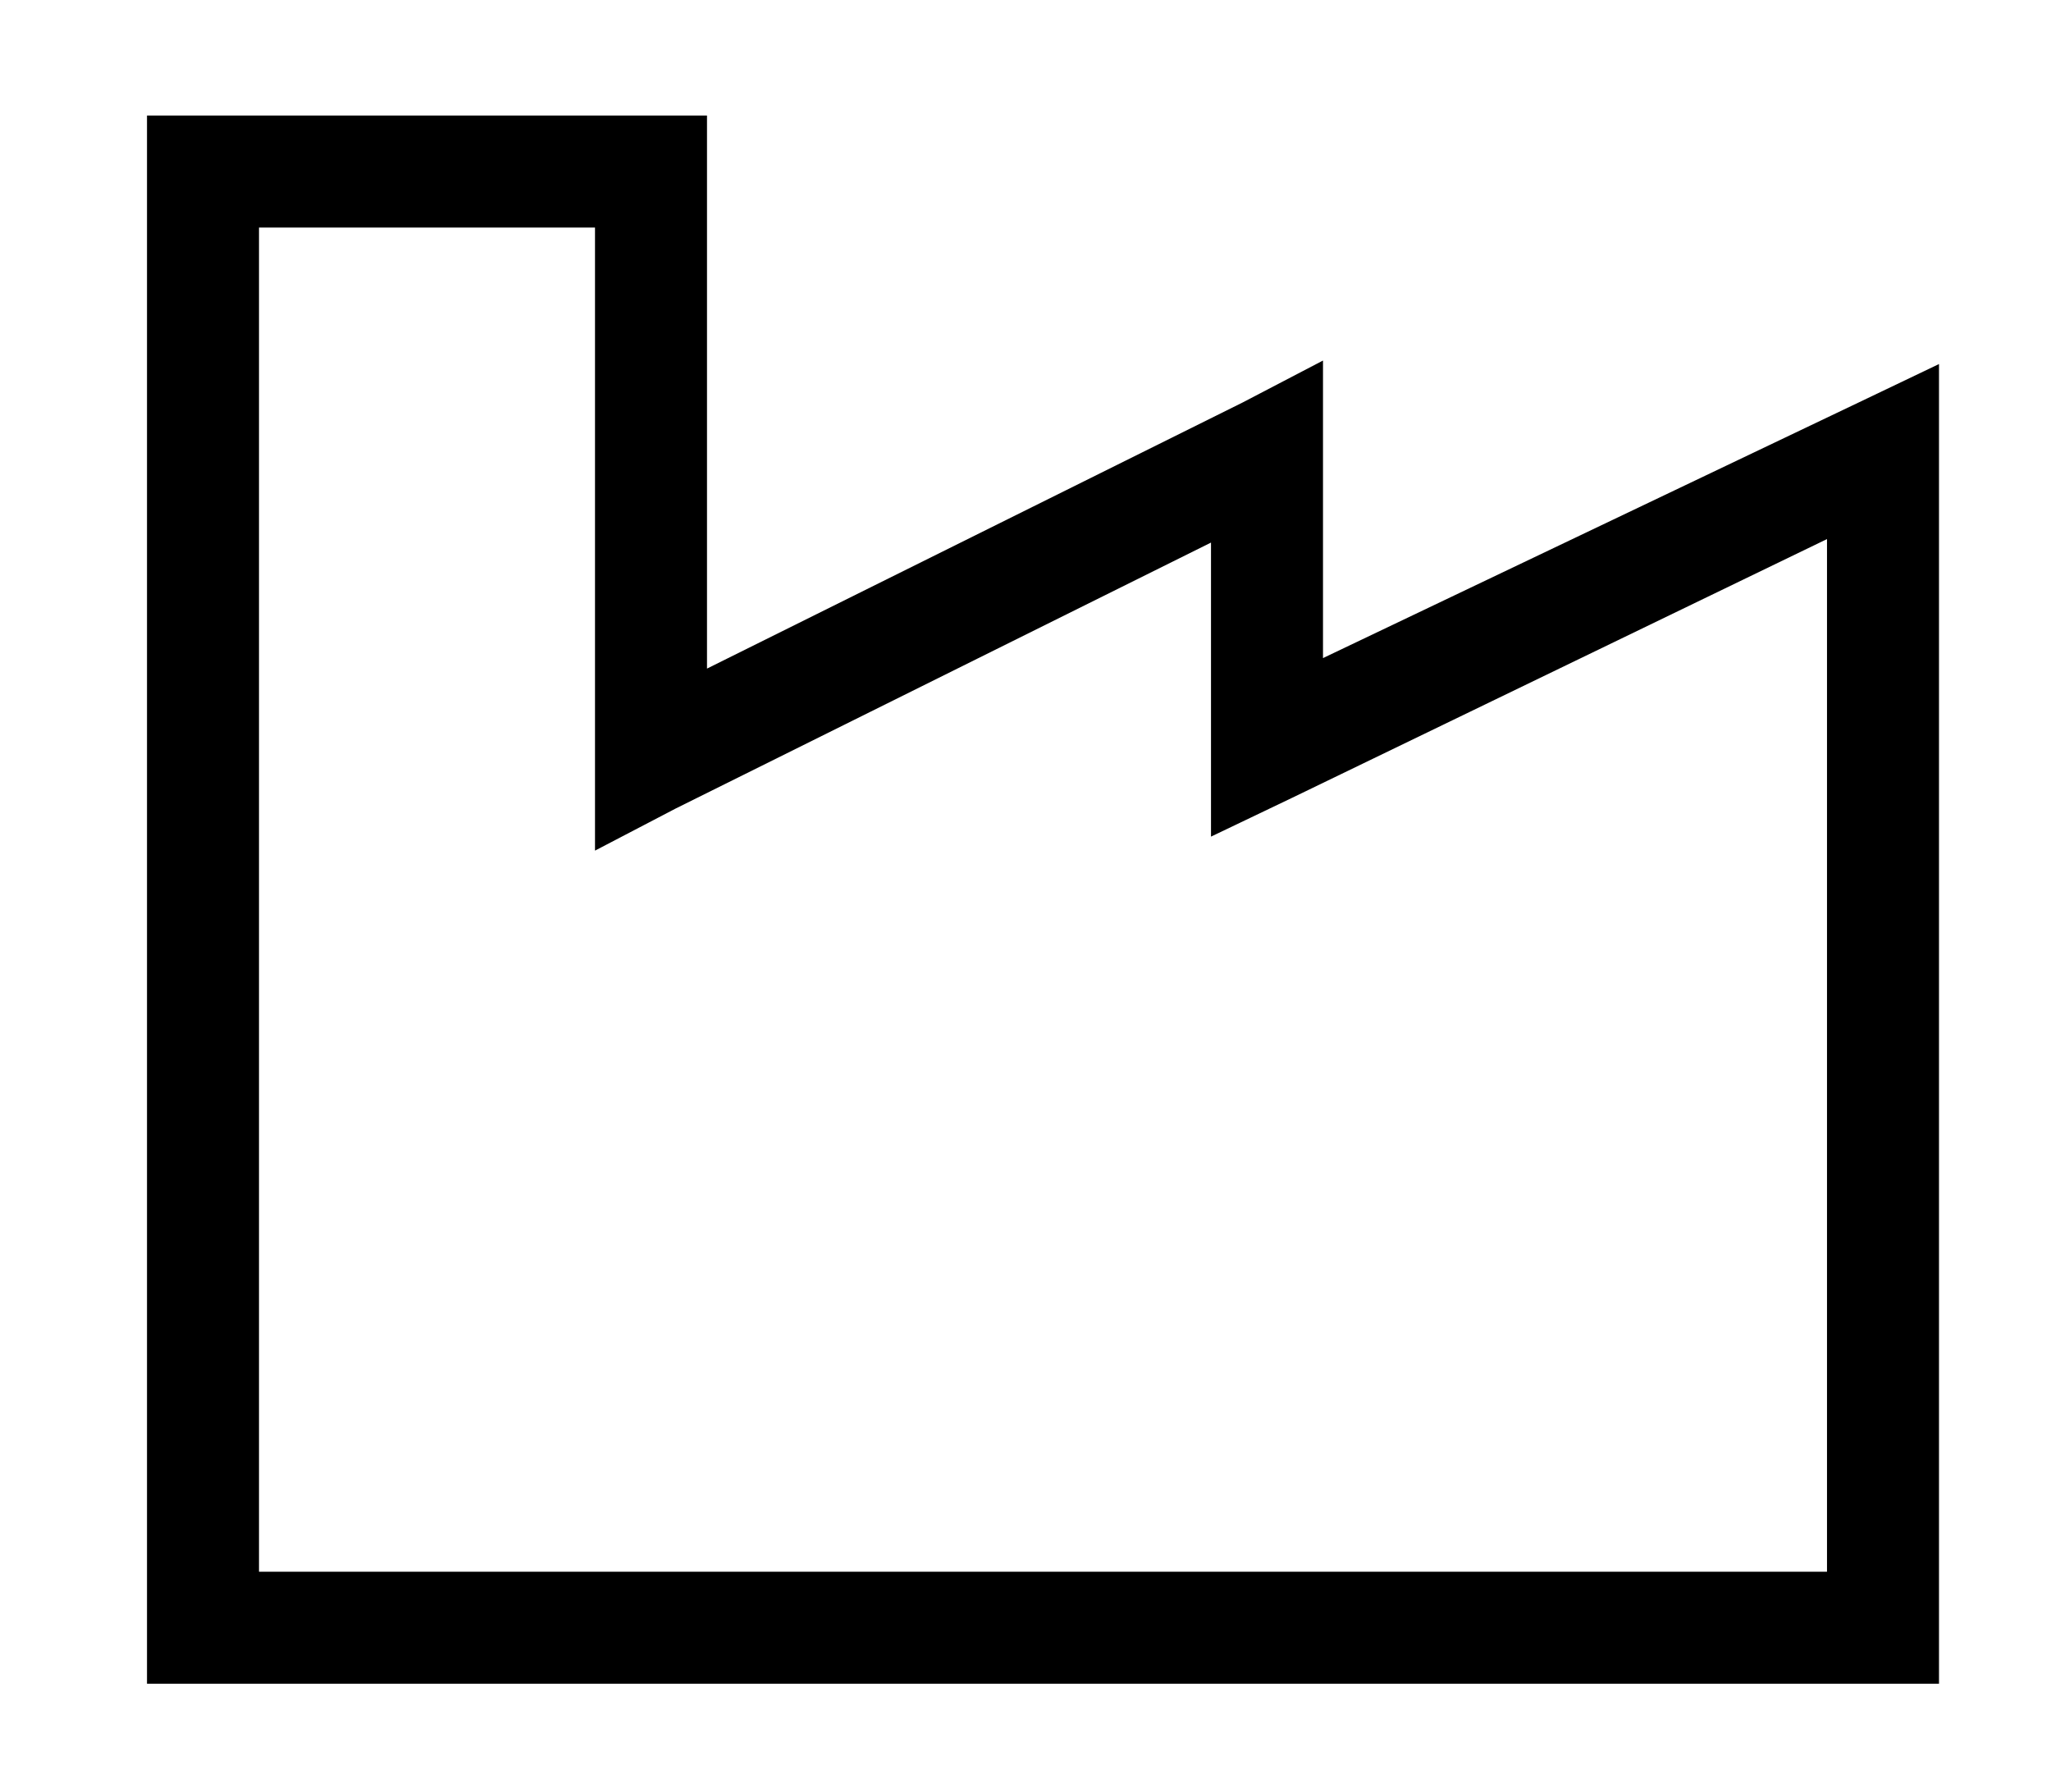 <?xml version="1.0" standalone="no"?>
<!DOCTYPE svg PUBLIC "-//W3C//DTD SVG 1.1//EN" "http://www.w3.org/Graphics/SVG/1.1/DTD/svg11.dtd" >
<svg xmlns="http://www.w3.org/2000/svg" xmlns:xlink="http://www.w3.org/1999/xlink" version="1.1" viewBox="-10 -40 586 512">
   <path fill="currentColor"
d="M32 -7h16h-16h160v16v0v142v0l153 -76v0l23 -12v0v26v0v59v0l153 -73v0l23 -11v0v25v0v128v0v64v0v144v0v16v0h-16h-496v-16v0v-80v0v-128v0v-208v0v-16v0zM64 25v192v-192v192v128v0v64v0h448v0v-128v0v-64v0v-103v0l-153 74v0l-23 11v0v-25v0v-59v0l-153 76v0l-23 12v0
v-26v0v-152v0h-96v0z" />
</svg>
